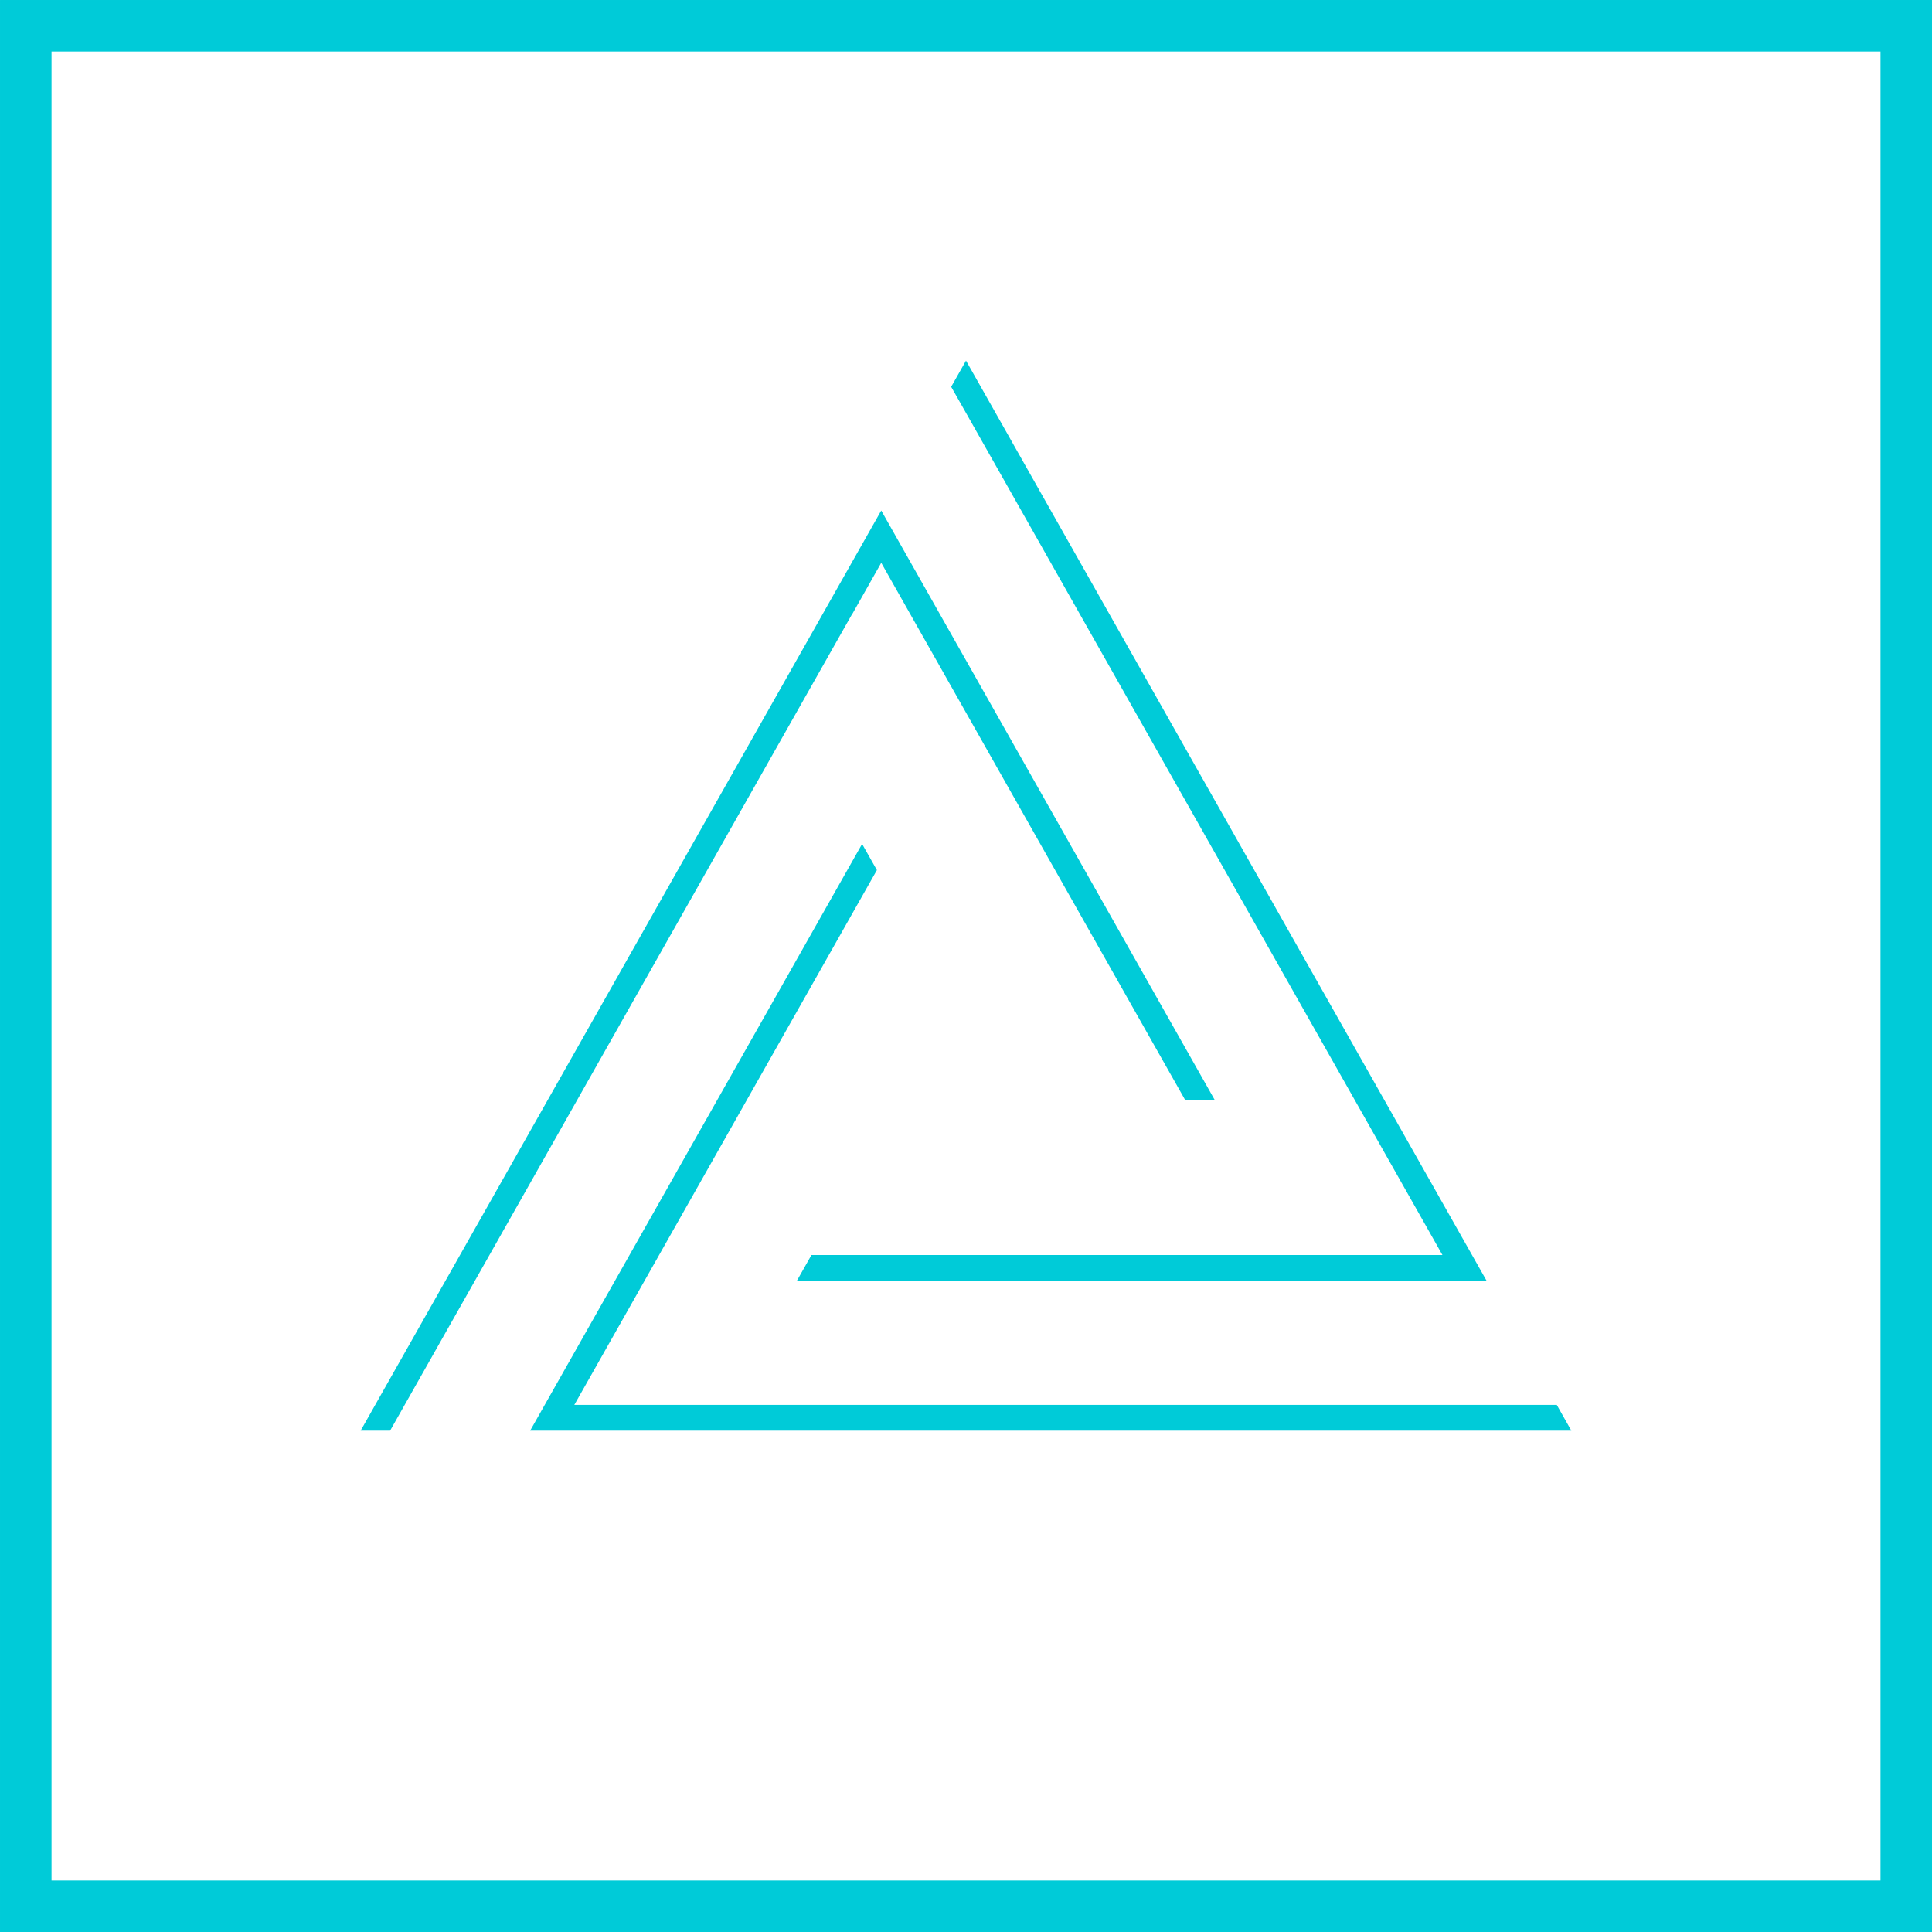 <?xml version="1.0" encoding="UTF-8"?>
<svg width="140px" height="140px" viewBox="0 0 140 140" version="1.1" xmlns="http://www.w3.org/2000/svg" xmlns:xlink="http://www.w3.org/1999/xlink">
    <title>Delta Icon</title>
    <g id="Design" stroke="none" stroke-width="1" fill="none" fill-rule="evenodd">
        <g id="Product---Step-5-(all-products)" transform="translate(-267, -1526)">
            <g id="Group-8-Copy-2" transform="translate(235, 1494)">
                <g id="Delta-Icon" transform="translate(32, 32)">
                    <rect id="Rectangle" stroke="#00CBD8" stroke-width="3.733" x="1.867" y="1.867" width="136.267" height="136.267"></rect>
                    <g id="Group-11" transform="translate(26.133, 26.133)" fill="#00CBD8" fill-rule="nonzero">
                        <path d="M37.725,10.861 L61.912,53.61 L59.767,53.61 L37.725,14.651 L35.64,18.337 L35.635,18.328 L2.135,77.538 L0,77.539 L37.725,10.861 Z" id="Combined-Shape"></path>
                        <path d="M43.867,0 L81.592,66.677 L31.612,66.677 L32.668,64.81 L78.392,64.811 L43.867,3.789 L42.793,1.897 L43.867,0 Z" id="Combined-Shape"></path>
                        <path d="M36.338,35.023 L37.41,36.918 L15.483,75.672 L86.677,75.671 L87.733,77.539 L12.283,77.539 L36.338,35.023 Z" id="Combined-Shape"></path>
                    </g>
                </g>
            </g>
        </g>
    </g>
</svg>
